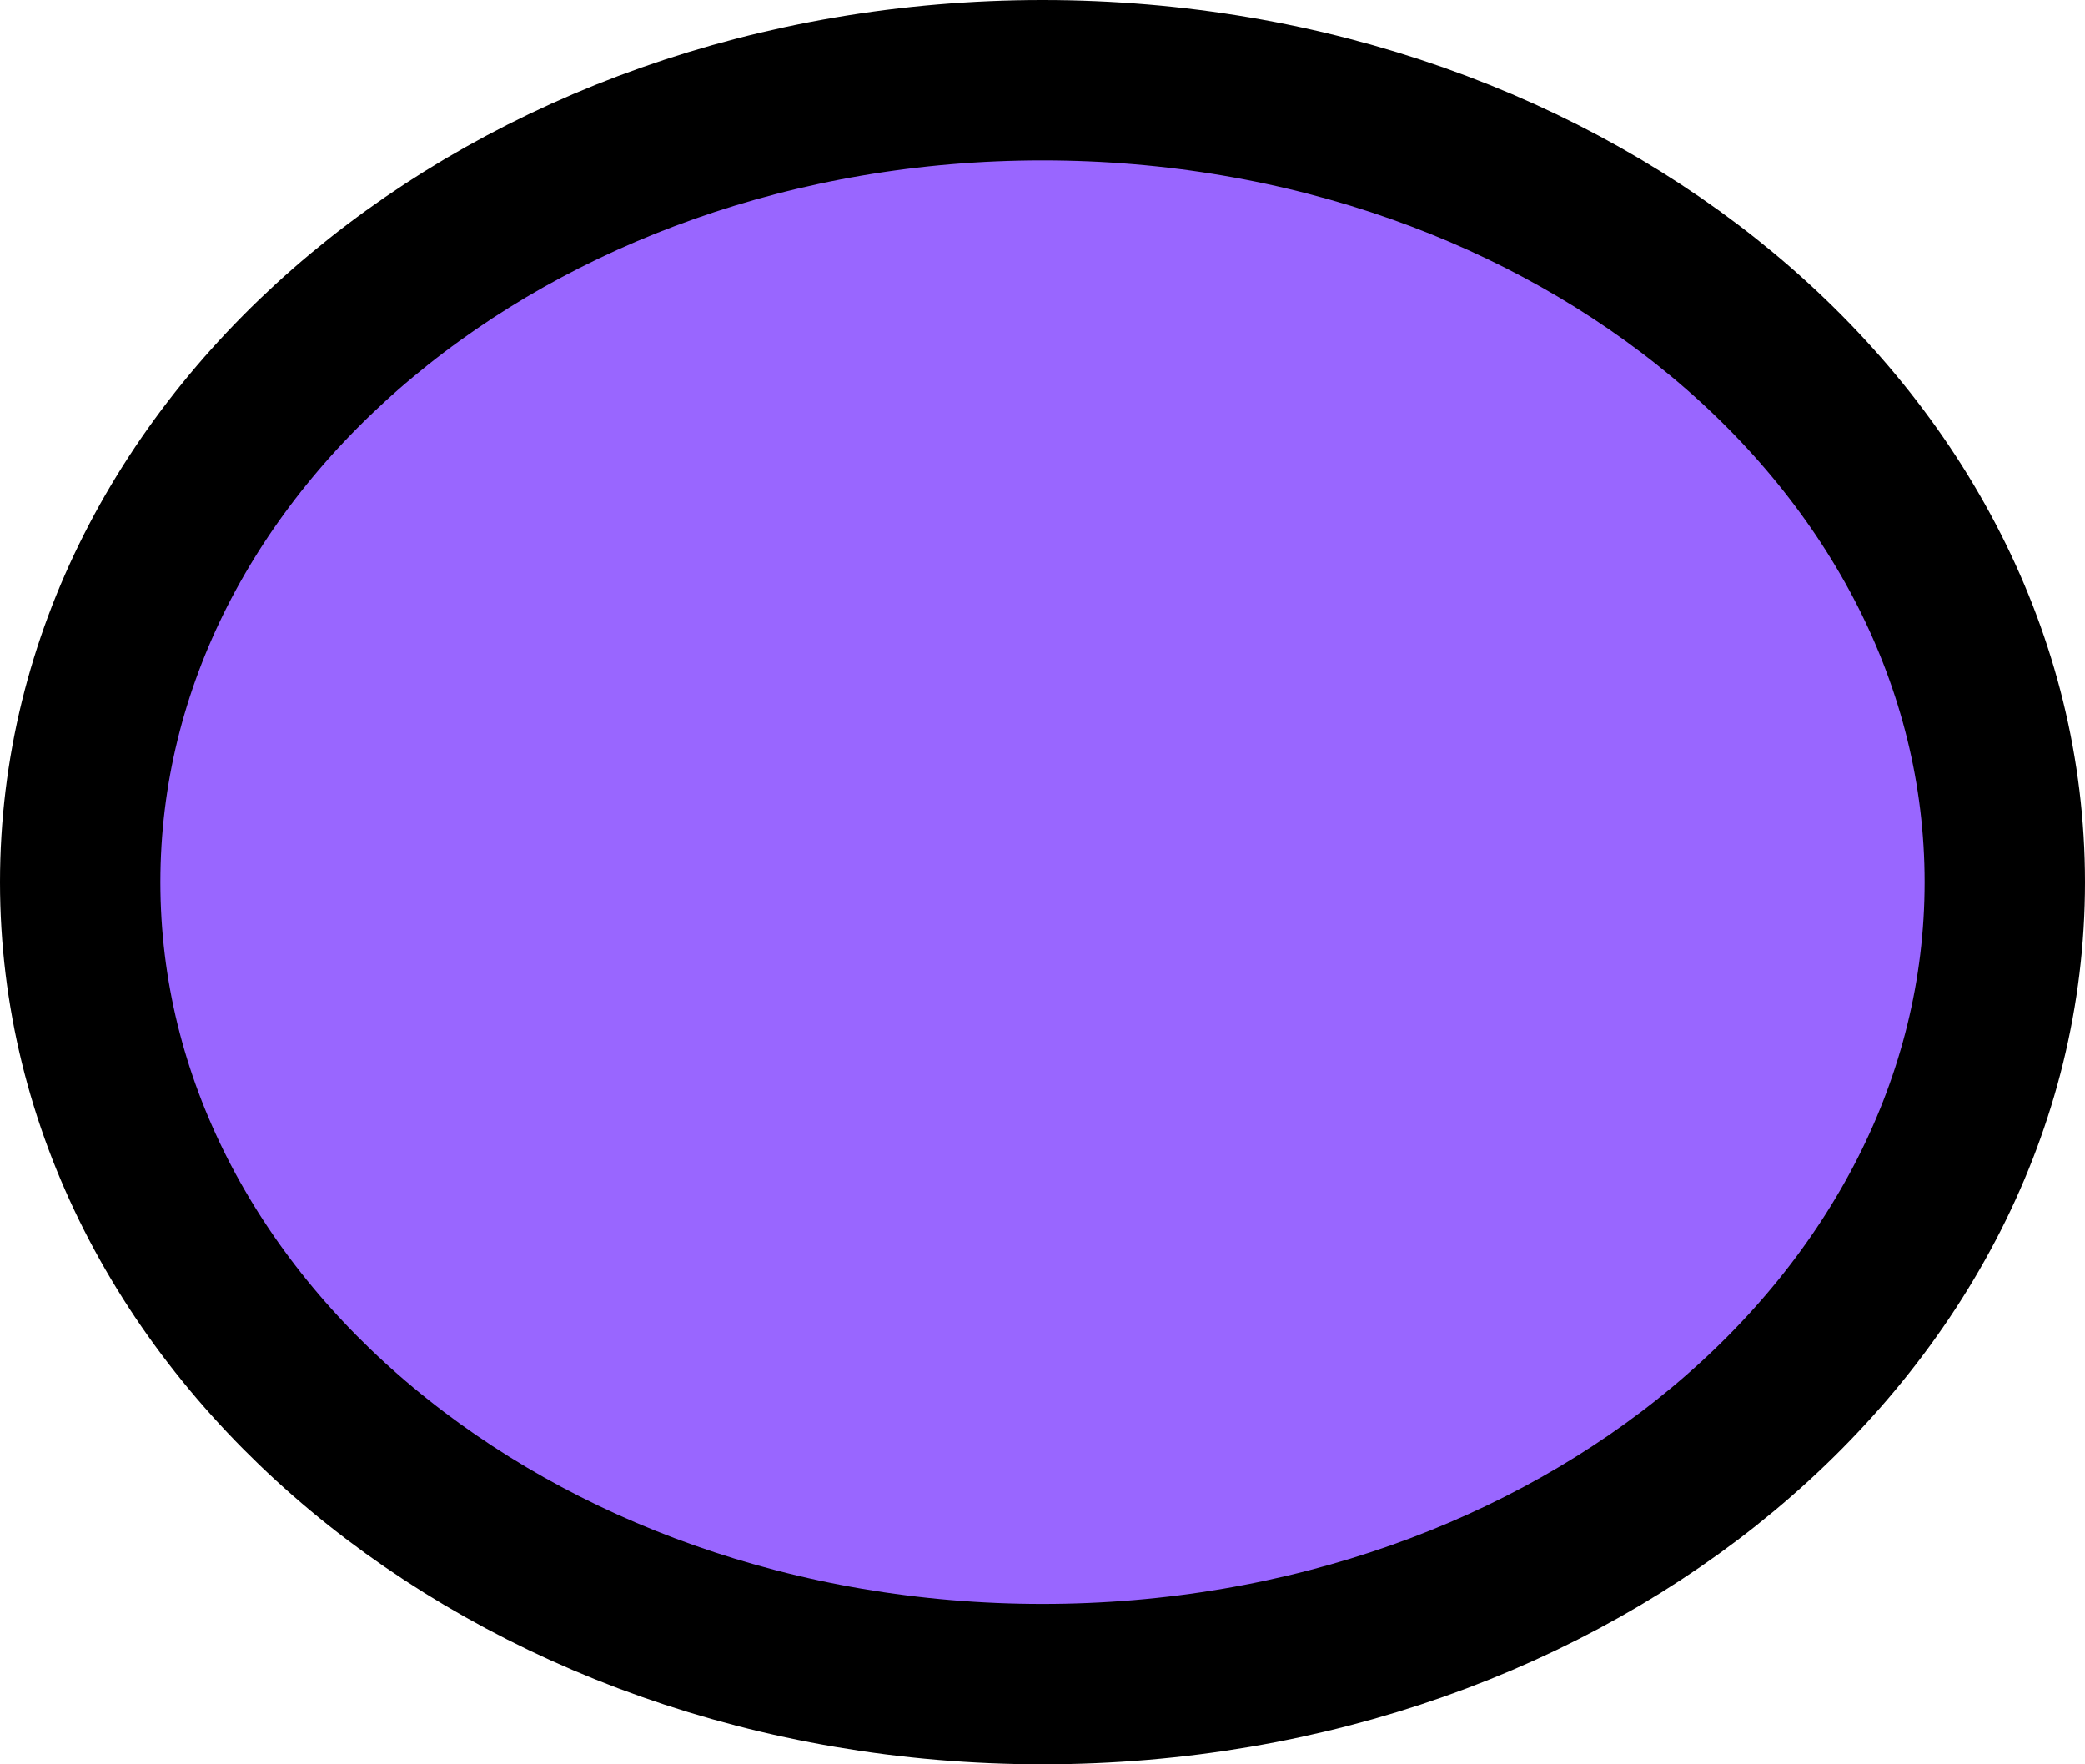 <svg version="1.1" xmlns="http://www.w3.org/2000/svg" xmlns:xlink="http://www.w3.org/1999/xlink" width="26" height="22" viewBox="0,0,26,22"><g transform="translate(-309.481,-265.147)"><g data-paper-data="{&quot;isPaintingLayer&quot;:true}" fill="#9966ff" fill-rule="nonzero" stroke="#000000" stroke-width="2" stroke-linecap="butt" stroke-linejoin="miter" stroke-miterlimit="10" stroke-dasharray="" stroke-dashoffset="0" style="mix-blend-mode: normal"><path d="M334.481,276.147c0,5.523 -5.373,10 -12,10c-6.627,0 -12,-4.477 -12,-10c0,-5.523 5.373,-10 12,-10c6.627,0 12,4.477 12,10z"/></g></g></svg>
